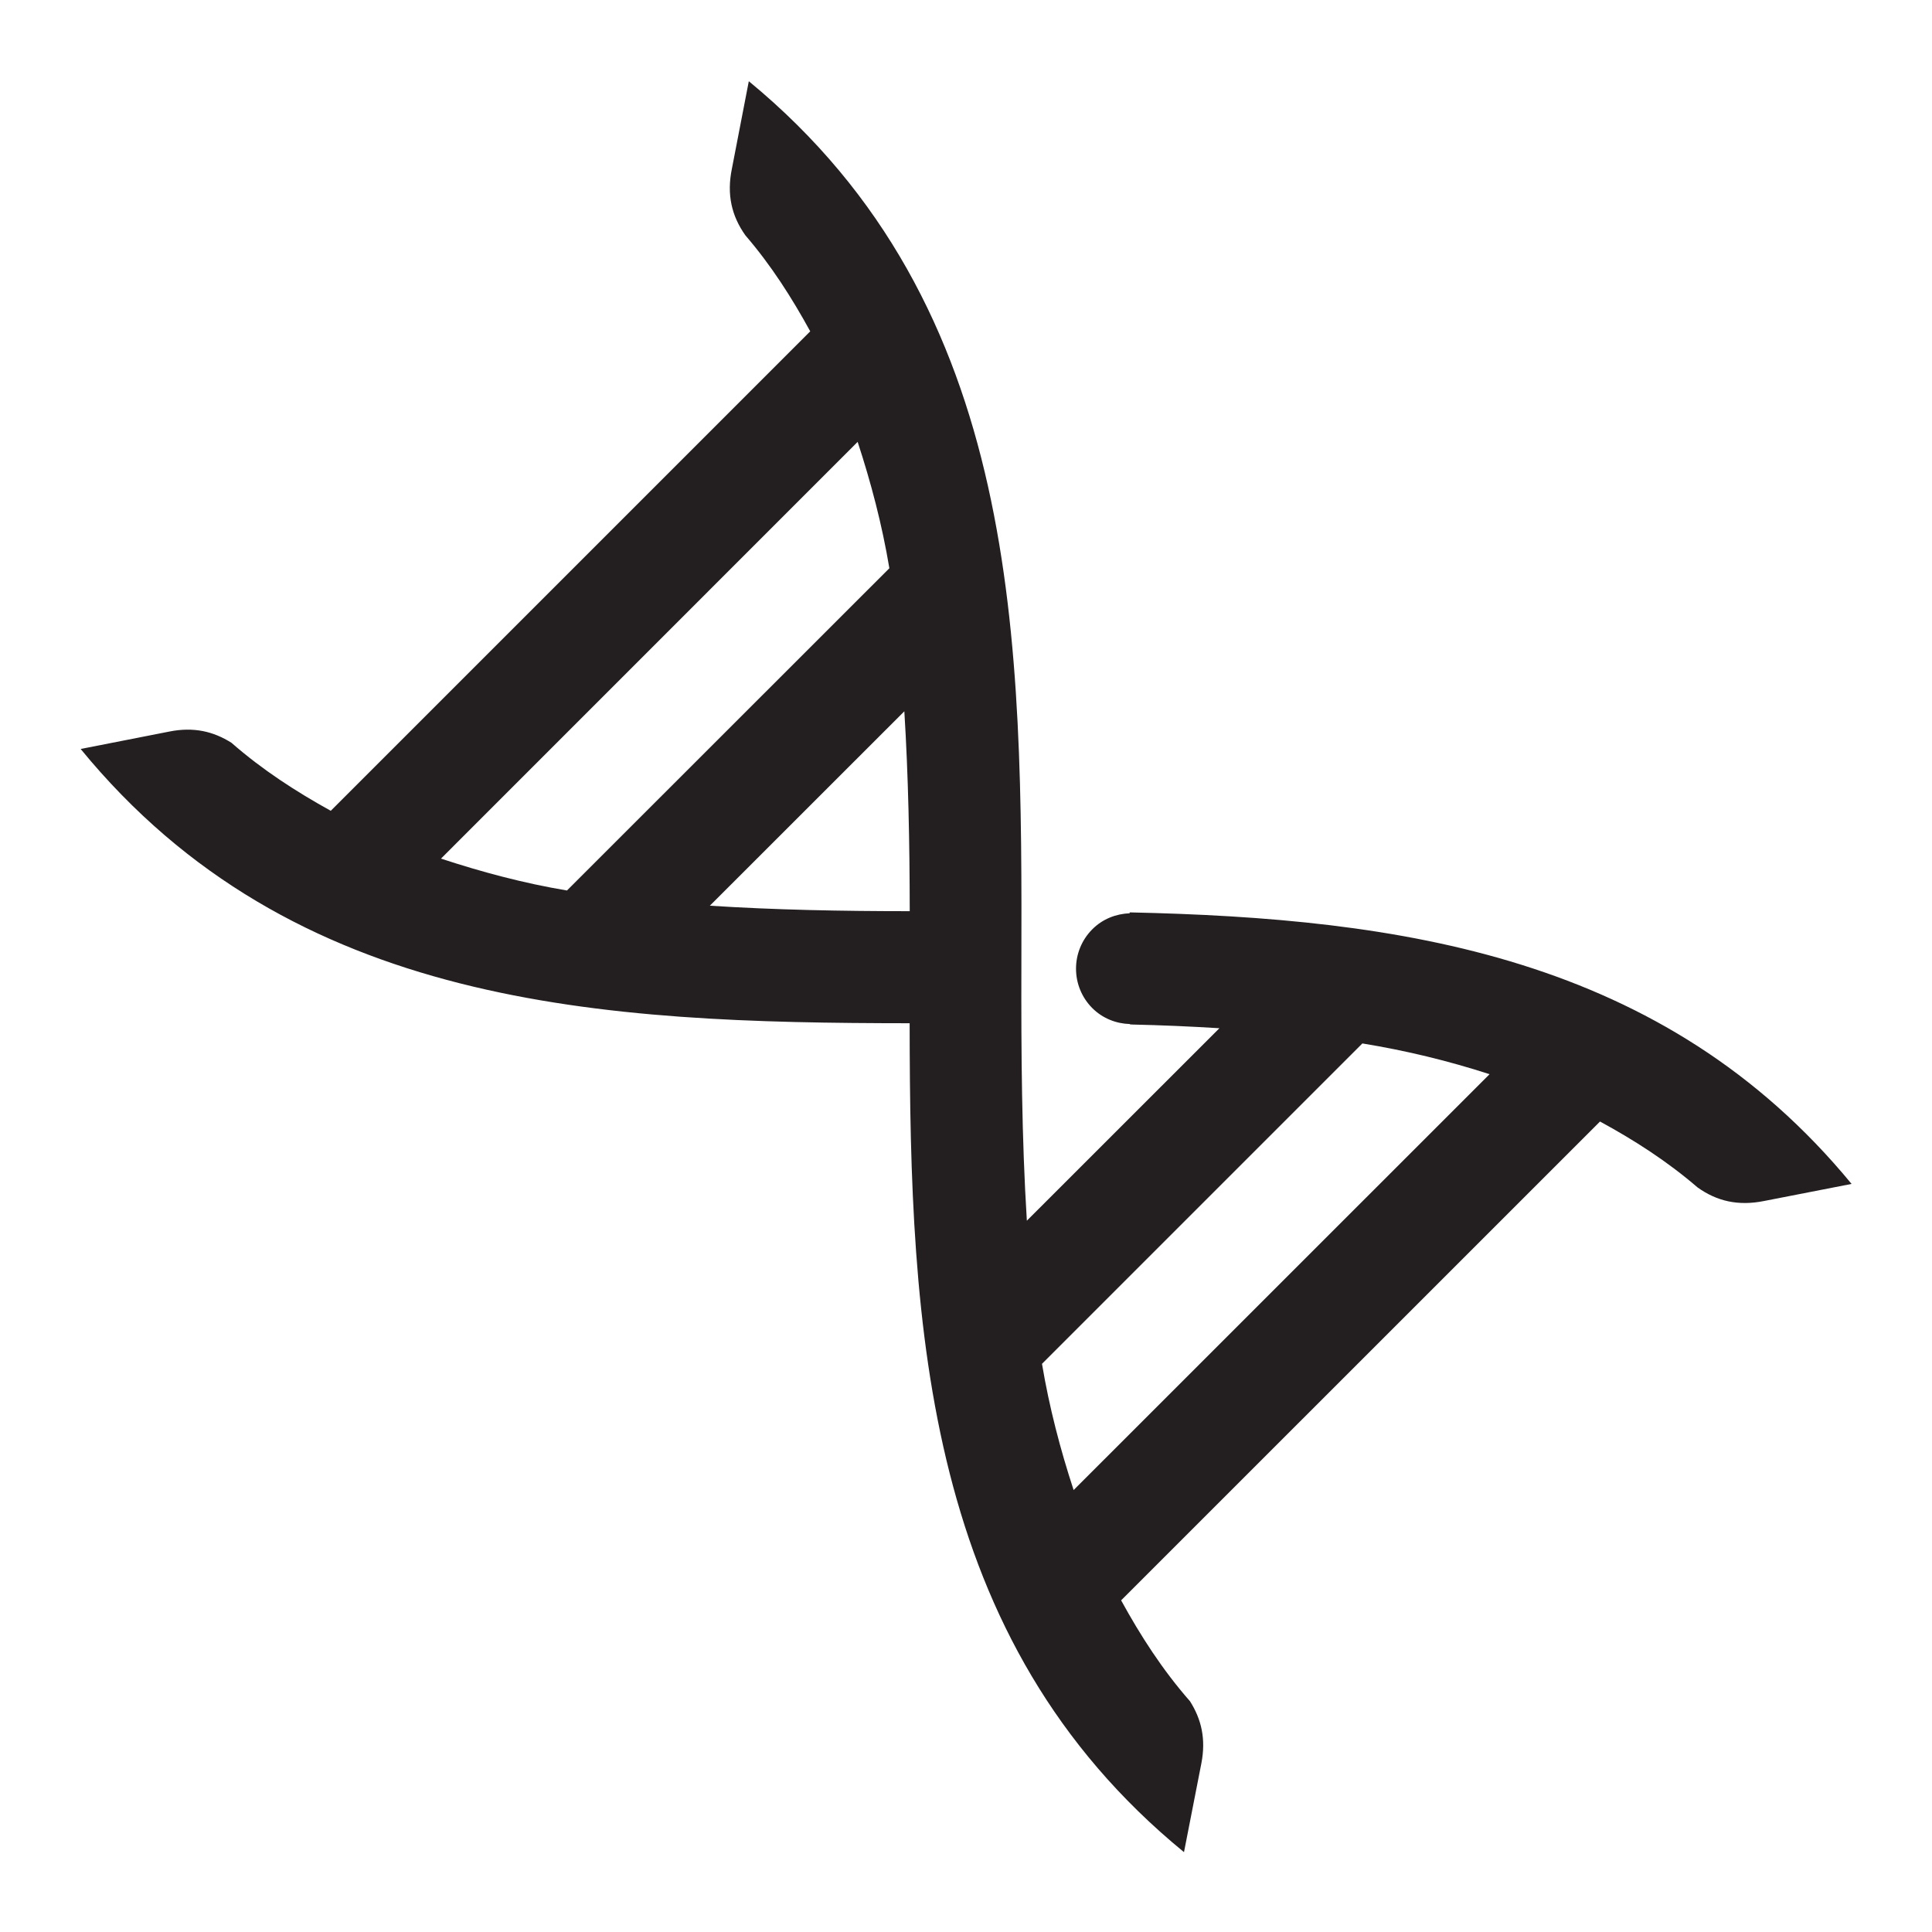 <?xml version="1.0" encoding="iso-8859-1"?>
<!-- Generator: Adobe Illustrator 16.0.0, SVG Export Plug-In . SVG Version: 6.00 Build 0)  -->
<!DOCTYPE svg PUBLIC "-//W3C//DTD SVG 1.1//EN" "http://www.w3.org/Graphics/SVG/1.1/DTD/svg11.dtd">
<svg version="1.1" id="Layer_4" xmlns="http://www.w3.org/2000/svg" xmlns:xlink="http://www.w3.org/1999/xlink" x="0px" y="0px"
	 width="24px" height="24px" viewBox="0 0 24 24" style="enable-background:new 0 0 24 24;" xml:space="preserve">
<path style="fill:#231F20;" d="M14.033,11.334c0,0.004,0,0.007,0,0.011c-0.168,0.007-0.334,0.069-0.463,0.198
	c-0.271,0.271-0.271,0.71,0,0.981c0.129,0.128,0.296,0.192,0.465,0.197c0,0.002,0,0.003,0,0.004c0.008,0,0.016,0,0.023,0.002
	c0.001,0,0.003,0,0.004,0c0.367,0.008,0.729,0.024,1.086,0.046l-2.392,2.391c-0.064-1.025-0.071-2.084-0.068-3.163
	c0.009-4.038,0.014-8.192-3.386-10.992L9.092,2.095C9.026,2.416,9.088,2.682,9.259,2.923C9.581,3.297,9.837,3.7,10.065,4.116
	l-5.956,5.956C3.679,9.834,3.261,9.565,2.875,9.227C2.65,9.085,2.406,9.028,2.107,9.087L1.002,9.304
	c2.637,3.221,6.482,3.404,10.298,3.407c0.003,3.817,0.187,7.659,3.408,10.297l0.216-1.104c0.058-0.301,0.001-0.545-0.141-0.77
	c-0.344-0.392-0.615-0.815-0.856-1.254l5.949-5.948c0.423,0.23,0.831,0.491,1.211,0.818c0.24,0.172,0.506,0.234,0.828,0.169
	l1.086-0.212C20.669,11.875,17.396,11.407,14.033,11.334z M10.654,5.489c0.166,0.507,0.303,1.026,0.394,1.57l-4.005,4.003
	c-0.542-0.091-1.06-0.23-1.565-0.396L10.654,5.489z M8.818,11.251l2.416-2.415c0.05,0.808,0.066,1.639,0.067,2.483
	C10.457,11.319,9.626,11.303,8.818,11.251z M13.337,18.51c-0.166-0.506-0.302-1.026-0.393-1.568l3.98-3.98
	c0.545,0.089,1.071,0.217,1.58,0.382L13.337,18.51z"/>
</svg>
